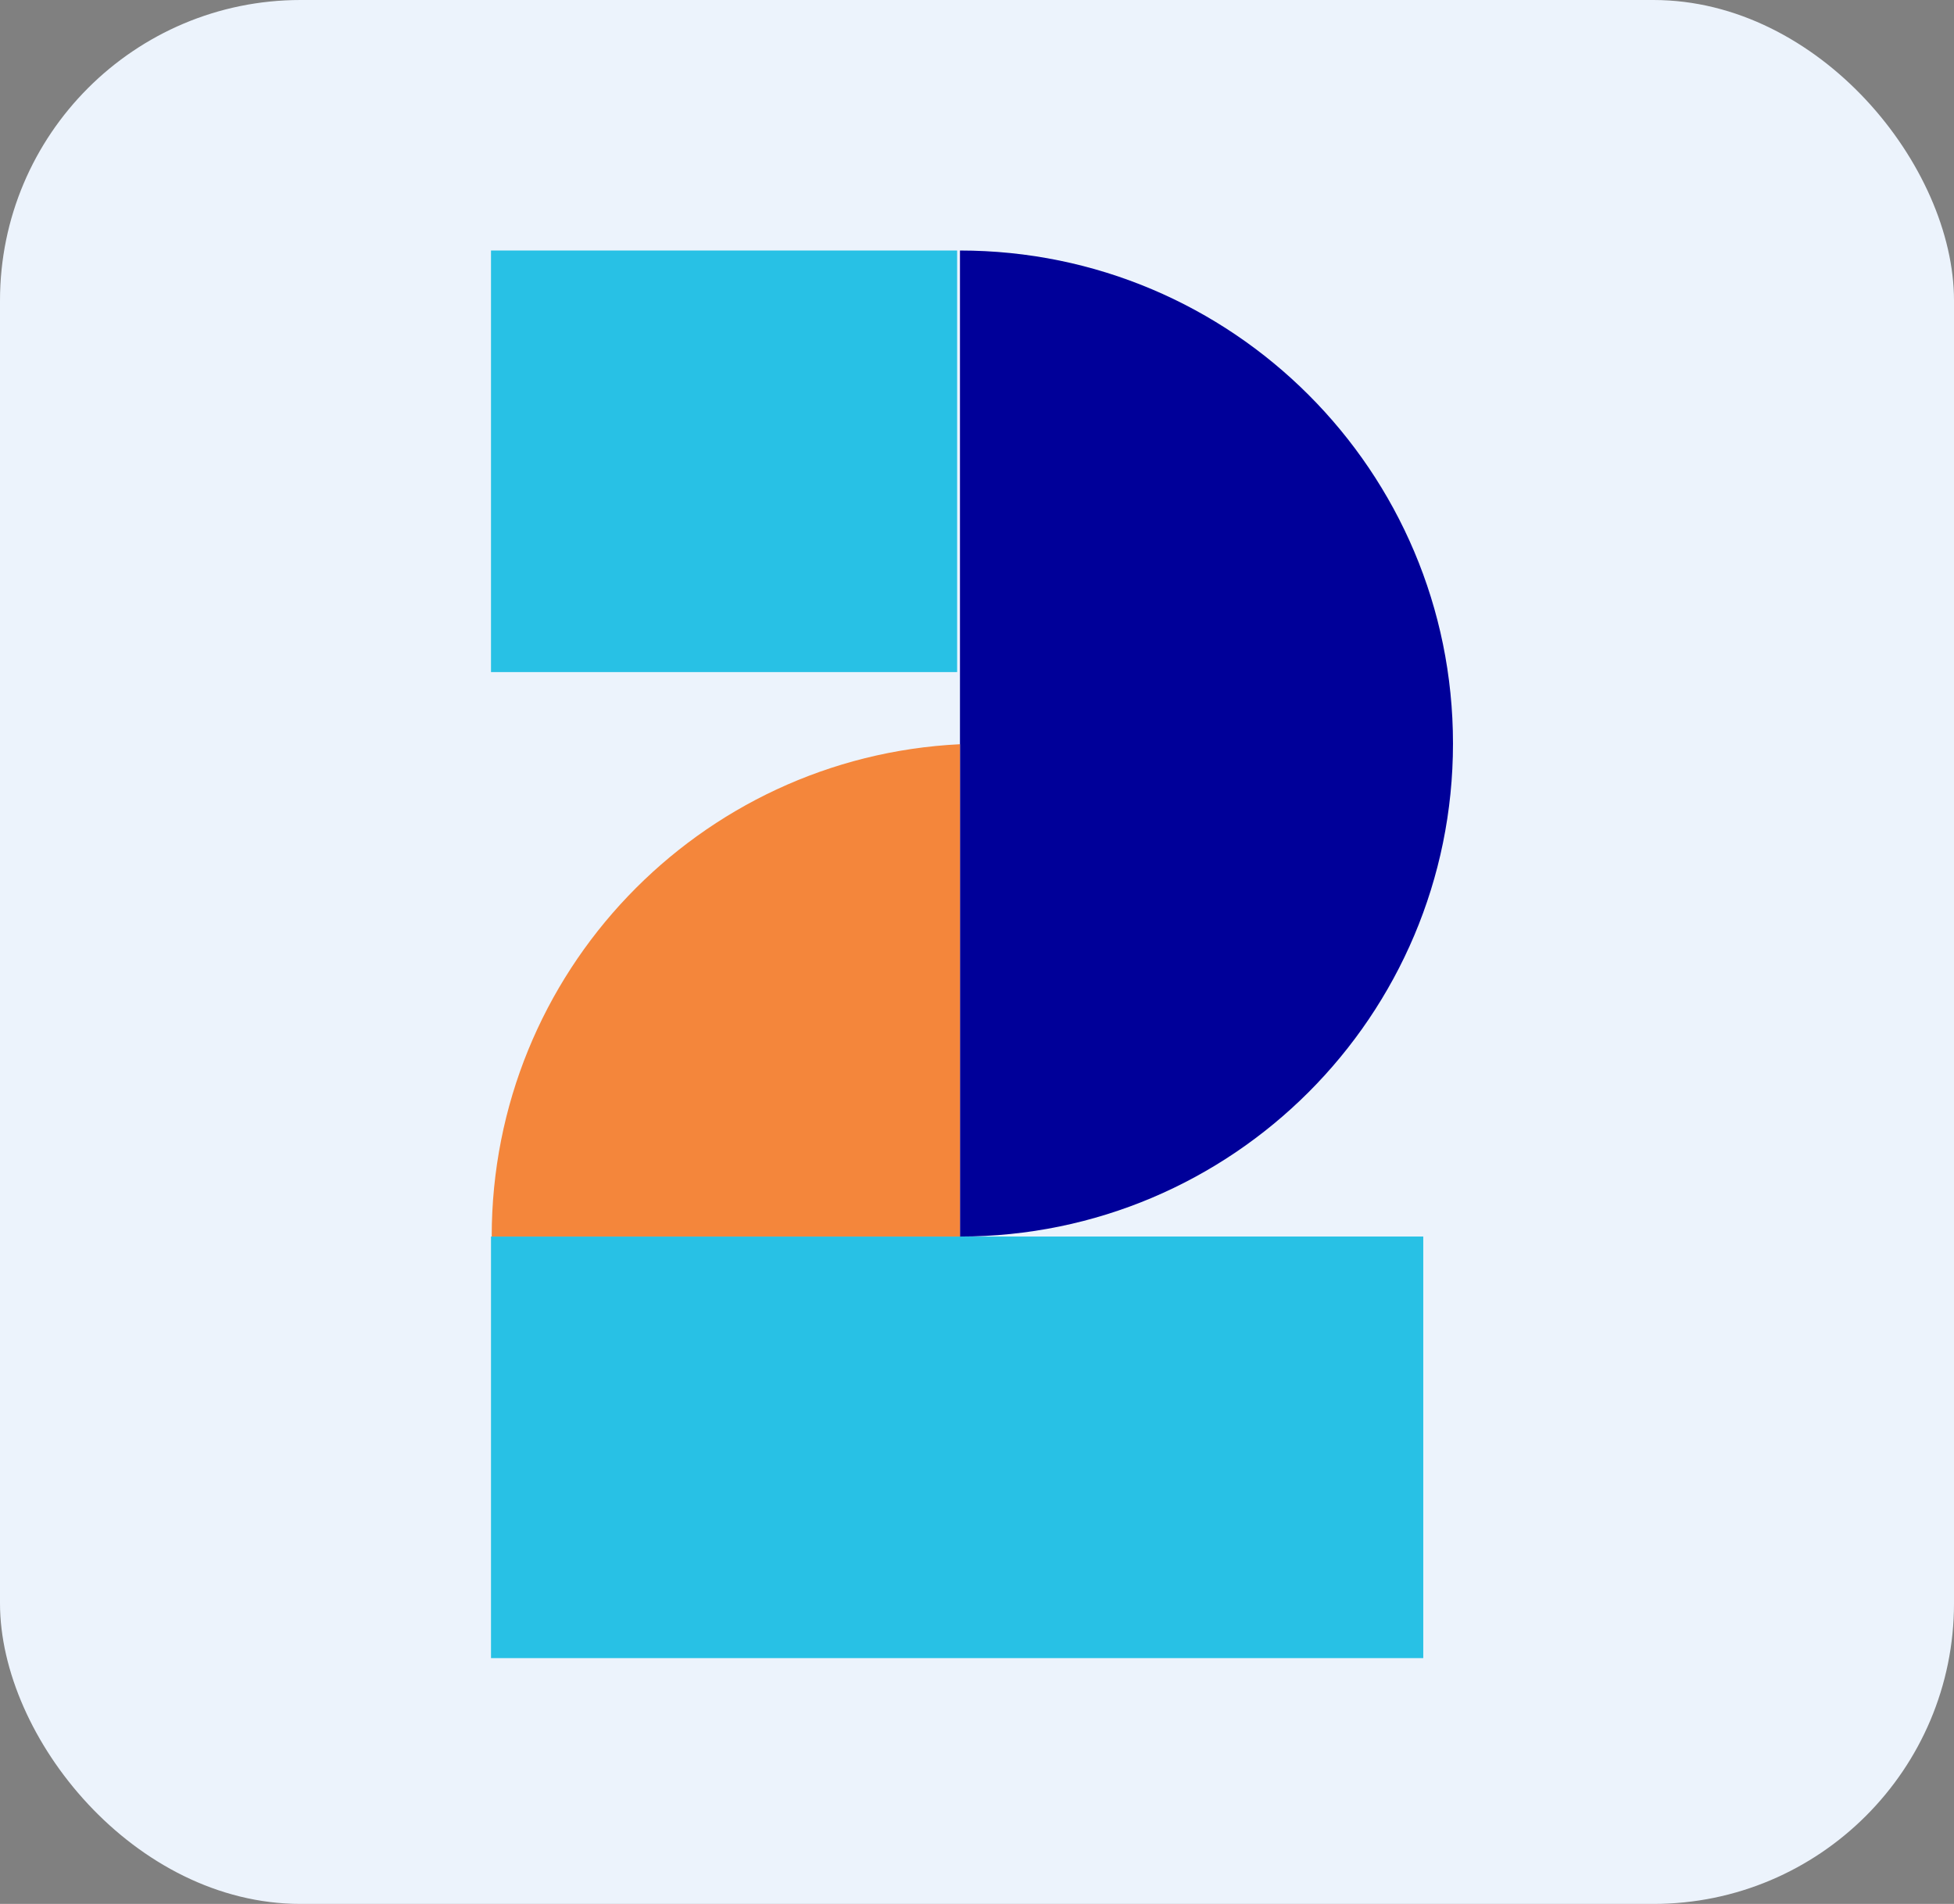<svg width="195" height="190" viewBox="0 0 195 190" fill="none" xmlns="http://www.w3.org/2000/svg">
<rect x="0" y="0" width="195" height="190" fill="#808080" stroke="none"/>
<rect width="195" height="190" rx="30" fill="#ECF3FC"/>
<path d="M142.035 123.399H49V165.47H142.035V123.399Z" fill="#28C1E5"/>
<path d="M95.517 25H49V67.07H95.517V25Z" fill="#28C1E5"/>
<path fillRule="evenodd" clipRule="evenodd" d="M95.801 123.4C122.977 123.4 145.001 101.376 145.001 74.2C145.001 47.023 122.977 25 95.801 25V123.4Z" fill="#000099"/>
<path fillRule="evenodd" clipRule="evenodd" d="M95.799 74.269C69.752 75.54 49.07 97.07 49.07 123.399H95.799V74.269Z" fill="#F4863B"/>
</svg>

